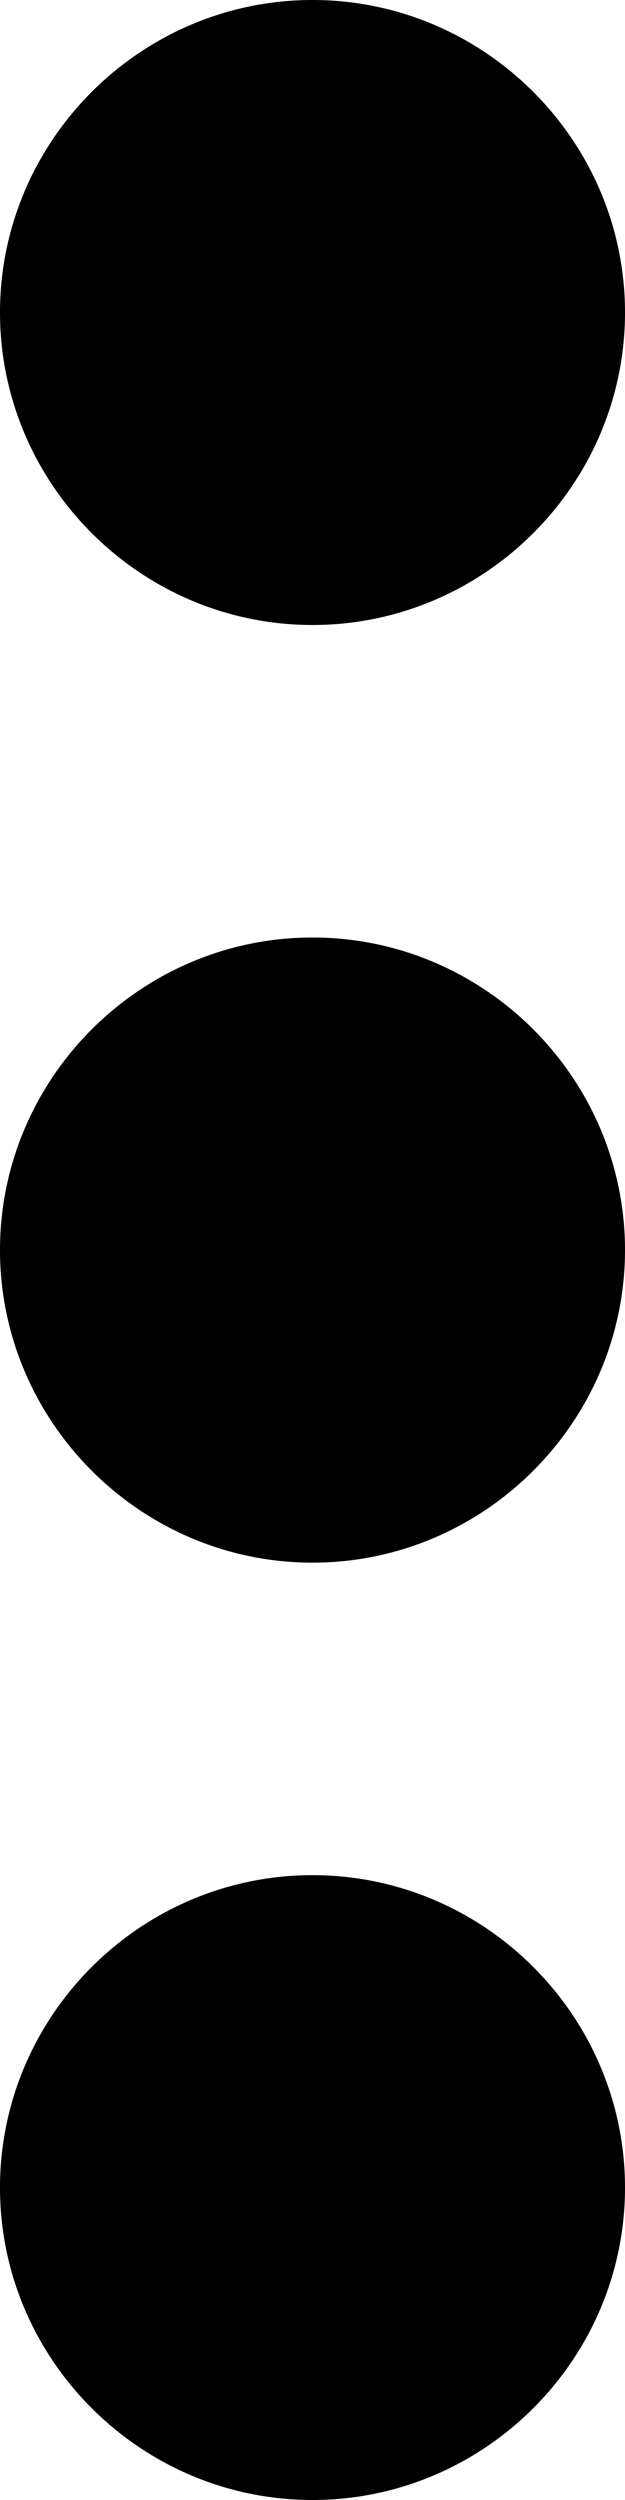<svg width="100%" height="100%" viewBox="0 0 4 16" fill="none" xmlns="http://www.w3.org/2000/svg">
<path d="M2 4C3.1 4 4 3.1 4 2C4 0.9 3.1 0 2 0C0.9 0 0 0.9 0 2C0 3.1 0.9 4 2 4ZM2 6C0.9 6 0 6.9 0 8C0 9.1 0.9 10.001 2 10.001C3.1 10.001 4 9.1 4 8C4 6.9 3.1 6 2 6ZM2 12.001C0.9 12.001 0 12.9 0 14.001C0 15.101 0.9 16 2 16C3.1 16 4 15.101 4 14.001C4 12.9 3.1 12.001 2 12.001Z" fill="currentColor"/>
</svg>
